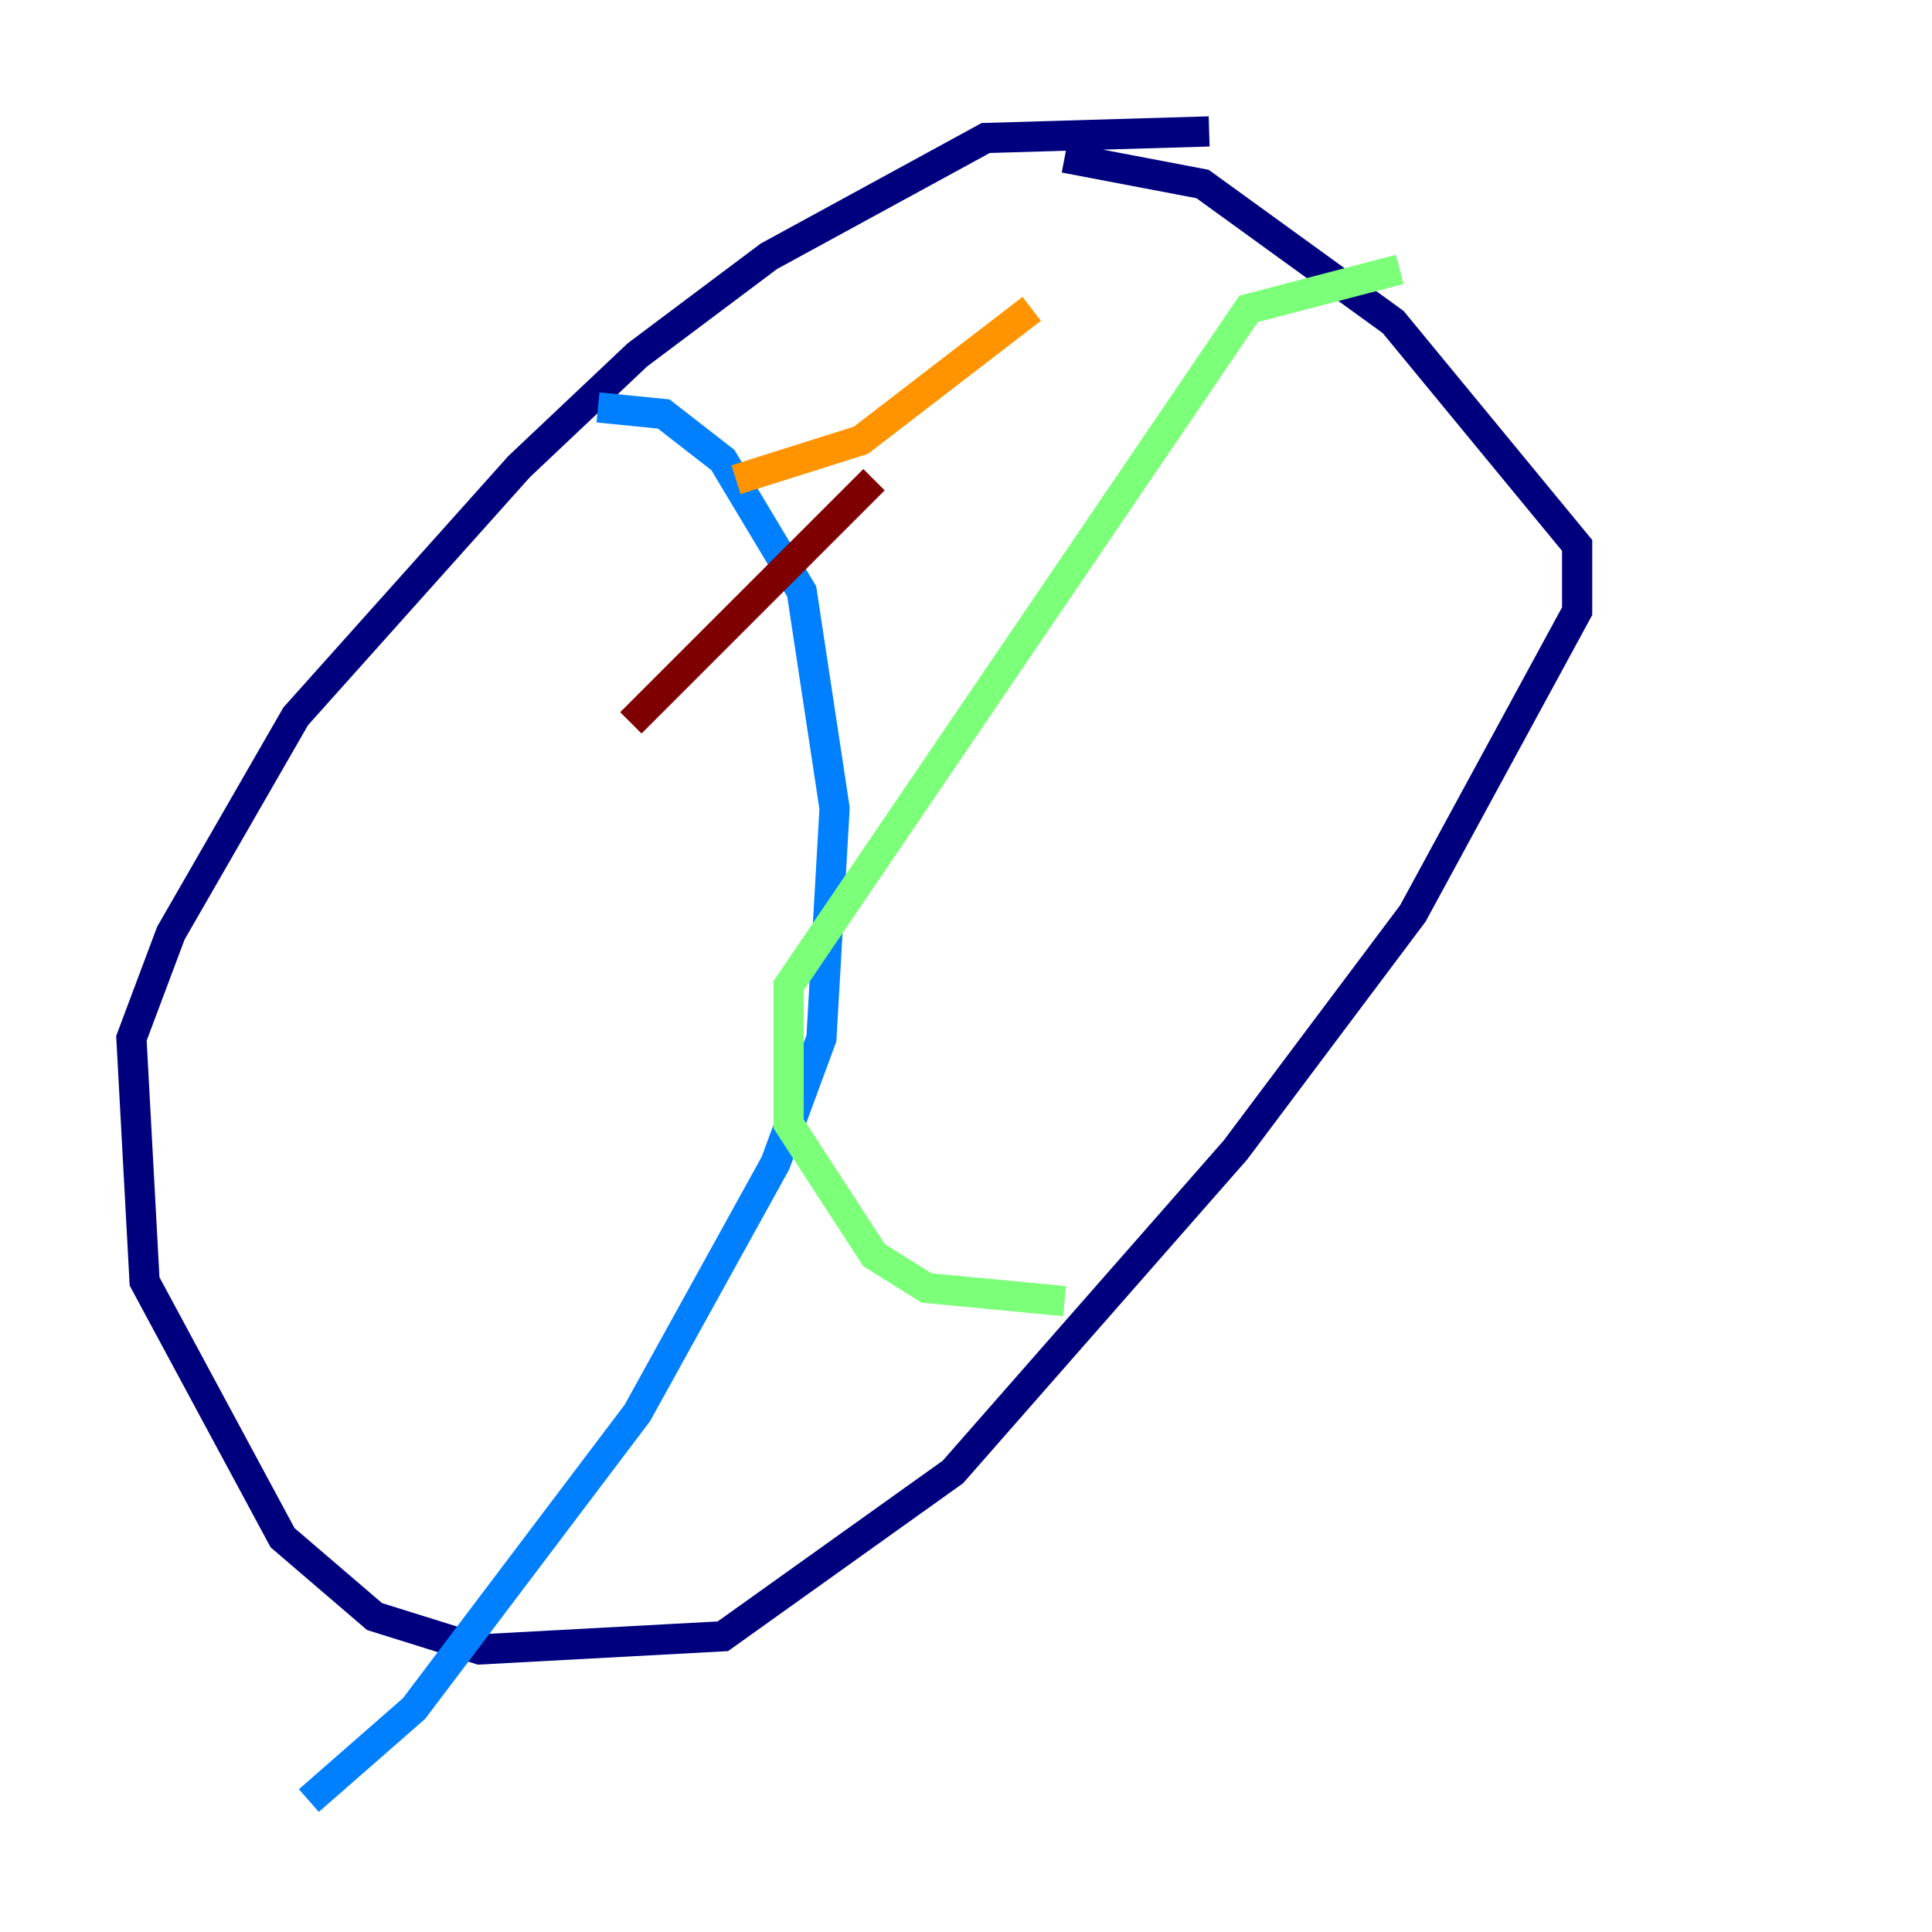 <?xml version="1.0" encoding="utf-8" ?>
<svg baseProfile="tiny" height="128" version="1.2" viewBox="0,0,128,128" width="128" xmlns="http://www.w3.org/2000/svg" xmlns:ev="http://www.w3.org/2001/xml-events" xmlns:xlink="http://www.w3.org/1999/xlink"><defs /><polyline fill="none" points="80.109,8.707 65.306,9.143 50.939,16.98 42.231,23.51 34.395,30.912 19.592,47.456 11.32,61.823 8.707,68.789 9.578,84.898 18.721,101.878 24.816,107.102 31.782,109.279 47.891,108.408 63.129,97.524 81.85,76.191 93.605,60.517 104.49,40.49 104.49,36.136 92.299,21.333 79.674,12.191 70.531,10.449" stroke="#00007f" stroke-width="2" /><polyline fill="none" points="39.619,26.993 43.973,27.429 47.891,30.476 53.116,39.184 55.292,53.551 54.422,68.789 51.374,77.061 42.231,93.605 27.429,113.197 20.463,119.293" stroke="#0080ff" stroke-width="2" /><polyline fill="none" points="92.735,17.85 82.721,20.463 52.245,65.306 52.245,74.449 57.905,83.156 61.388,85.333 70.531,86.204" stroke="#7cff79" stroke-width="2" /><polyline fill="none" points="48.762,31.782 57.034,29.17 68.354,20.463" stroke="#ff9400" stroke-width="2" /><polyline fill="none" points="57.905,31.782 41.796,47.891" stroke="#7f0000" stroke-width="2" /></svg>